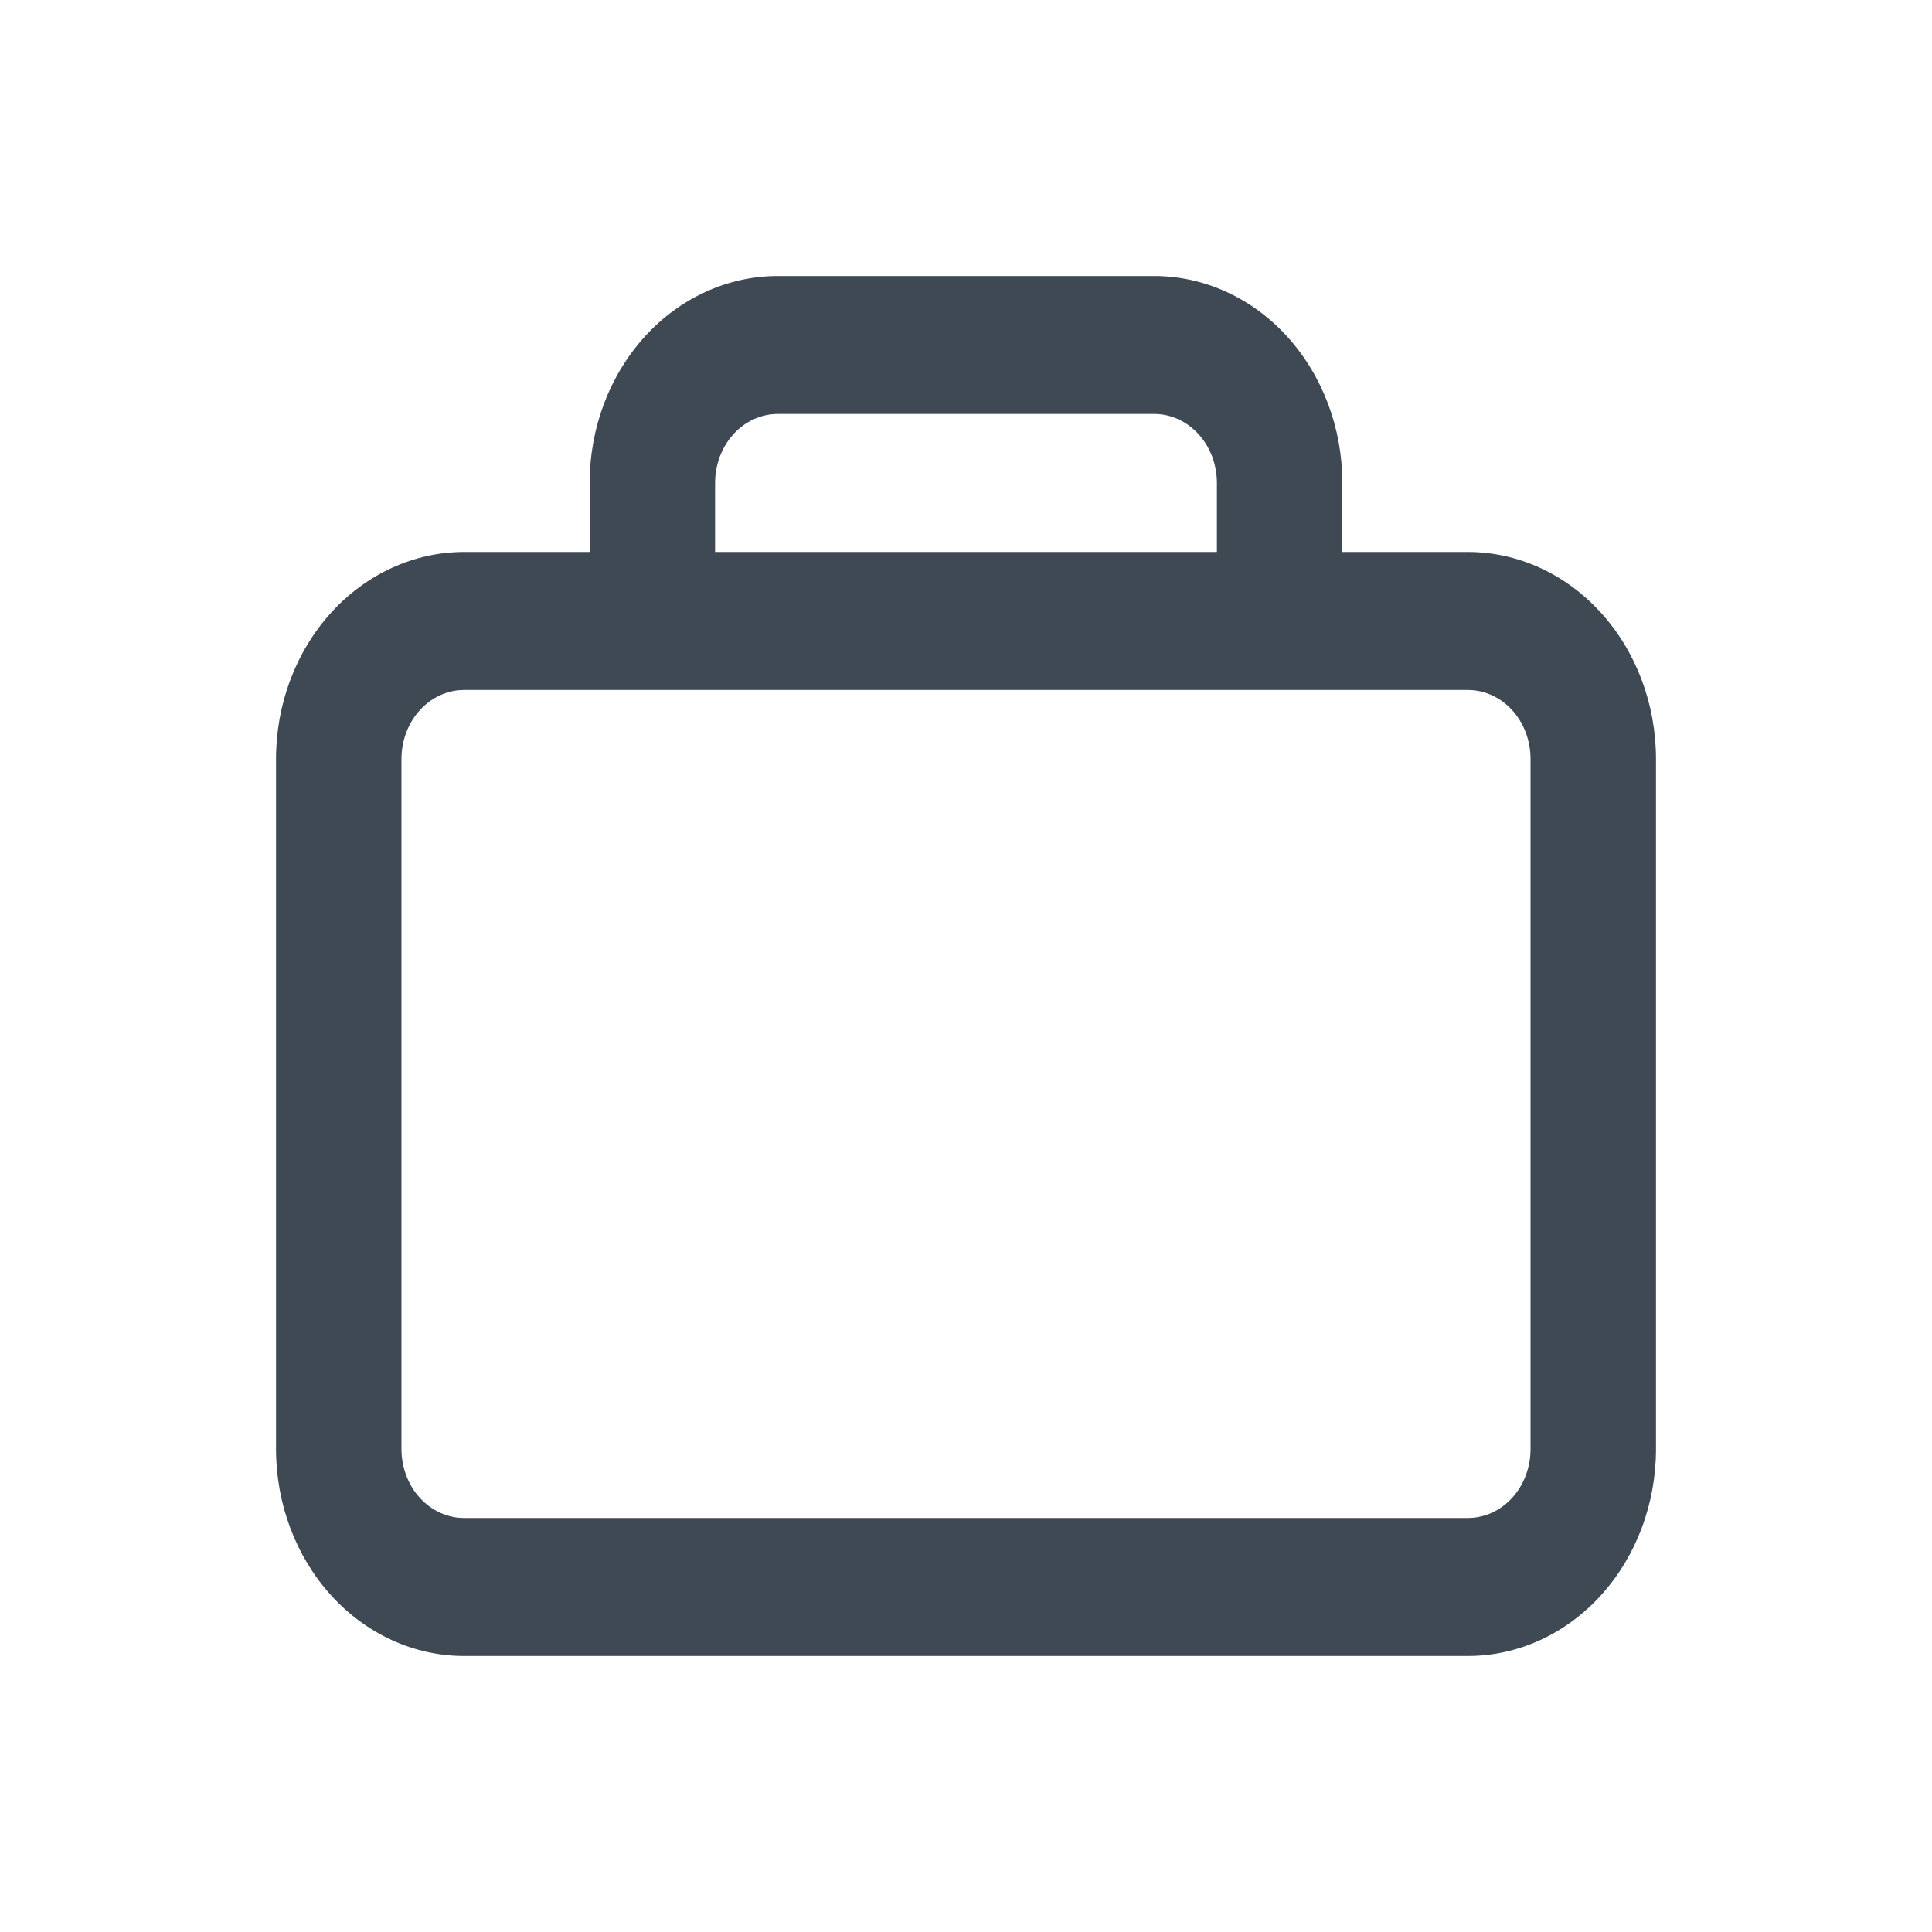 <svg width="30" height="30" viewBox="0 0 30 30" fill="none" xmlns="http://www.w3.org/2000/svg">
<path fill-rule="evenodd" clip-rule="evenodd" d="M22.792 8.571H20.844V7.5C20.844 6.647 20.536 5.83 19.988 5.227C19.44 4.624 18.697 4.286 17.922 4.286H12.078C11.303 4.286 10.56 4.624 10.012 5.227C9.464 5.83 9.156 6.647 9.156 7.5V8.571H7.208C6.433 8.571 5.69 8.91 5.142 9.513C4.594 10.116 4.286 10.933 4.286 11.786V22.5C4.286 23.352 4.594 24.17 5.142 24.773C5.69 25.376 6.433 25.714 7.208 25.714H22.792C23.567 25.714 24.31 25.376 24.858 24.773C25.406 24.17 25.714 23.352 25.714 22.5V11.786C25.714 10.933 25.406 10.116 24.858 9.513C24.31 8.91 23.567 8.571 22.792 8.571ZM11.104 7.5C11.104 7.216 11.207 6.943 11.389 6.742C11.572 6.541 11.82 6.428 12.078 6.428H17.922C18.18 6.428 18.428 6.541 18.611 6.742C18.794 6.943 18.896 7.216 18.896 7.5V8.571H11.104V7.5ZM23.766 22.5C23.766 22.784 23.664 23.057 23.481 23.258C23.298 23.459 23.05 23.571 22.792 23.571H7.208C6.949 23.571 6.702 23.459 6.519 23.258C6.336 23.057 6.234 22.784 6.234 22.5V11.786C6.234 11.502 6.336 11.229 6.519 11.028C6.702 10.827 6.949 10.714 7.208 10.714H22.792C23.05 10.714 23.298 10.827 23.481 11.028C23.664 11.229 23.766 11.502 23.766 11.786V22.5Z" fill="#3E4954"/>
</svg>

